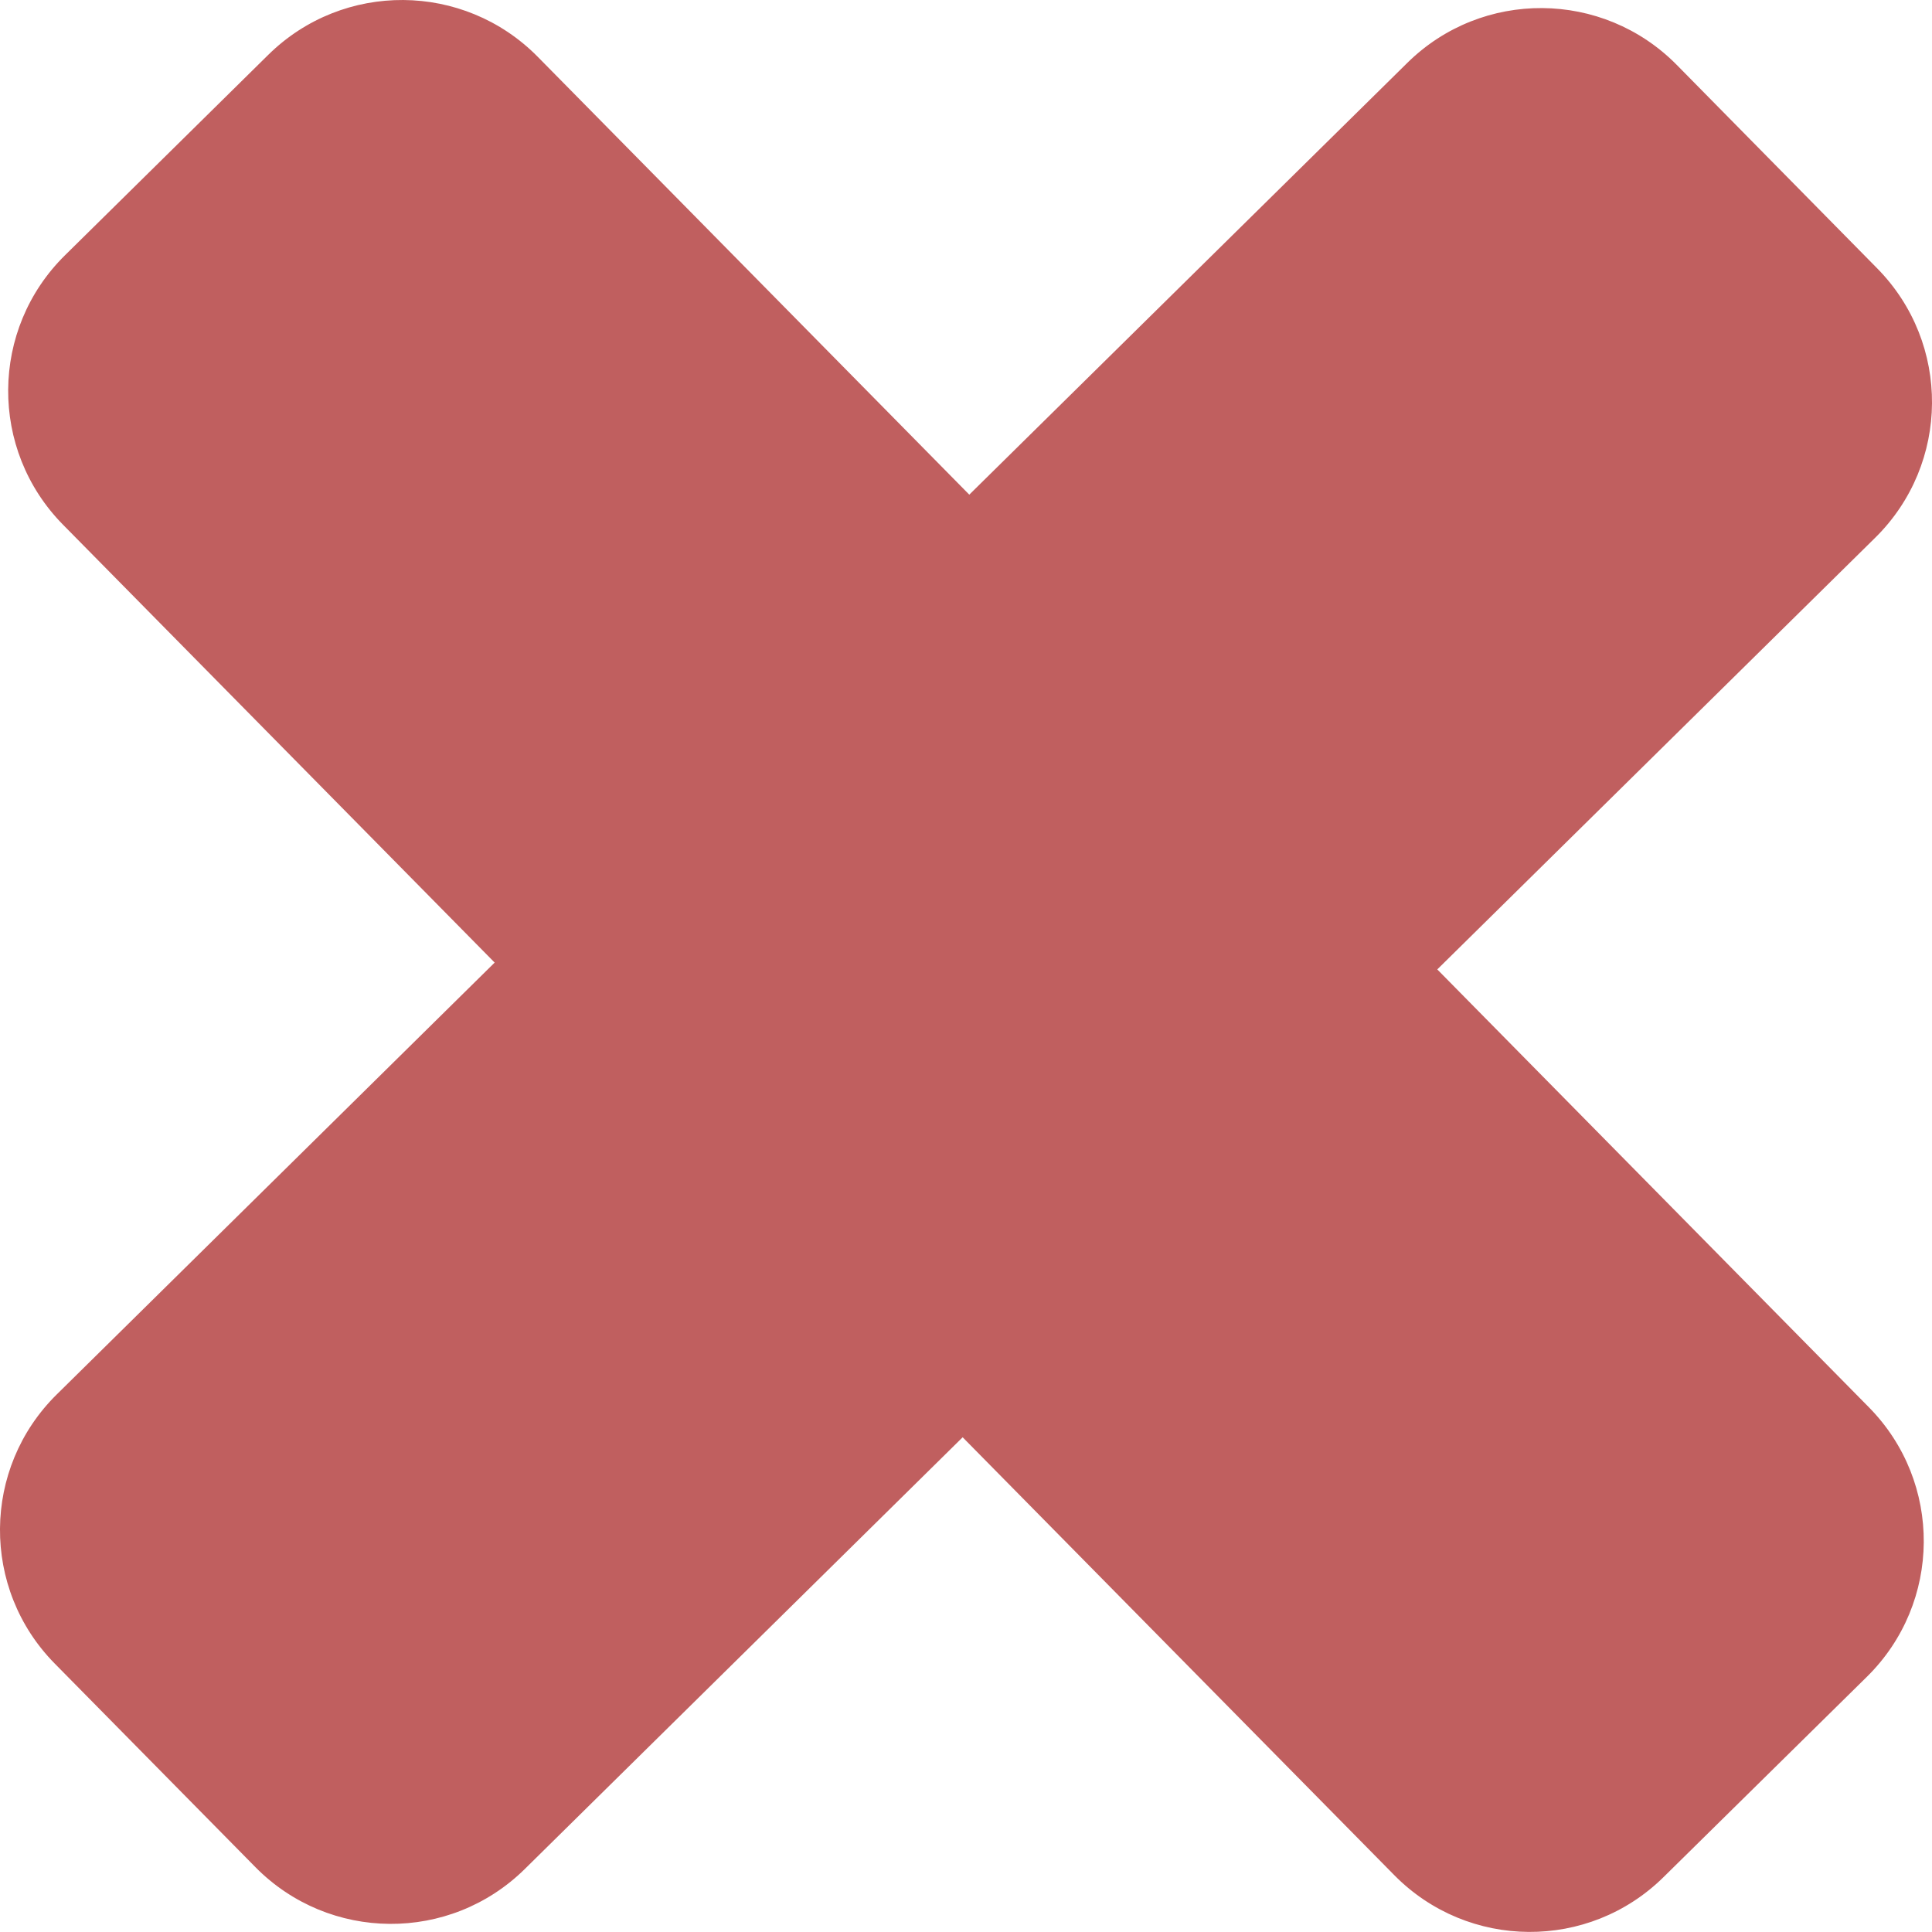 <svg width="30" height="30" viewBox="0 0 30 30" fill="none" xmlns="http://www.w3.org/2000/svg">
<path d="M0.851 25.833L3.966 28.993C5.113 30.156 6.985 30.169 8.148 29.023L14.948 22.318L21.651 29.118C22.798 30.281 24.67 30.294 25.832 29.147L28.991 26.035C30.154 24.888 30.168 23.016 29.02 21.852L22.318 15.053L29.119 8.349C30.282 7.202 30.296 5.33 29.148 4.166L26.035 1.006C24.887 -0.156 23.015 -0.17 21.853 0.976L15.051 7.681L8.349 0.881C7.201 -0.282 5.329 -0.295 4.166 0.851L1.009 3.964C-0.155 5.111 -0.169 6.983 0.978 8.147L7.681 14.947L0.882 21.652C-0.282 22.798 -0.296 24.671 0.851 25.833Z" fill="#C05F5F"/>
</svg>
